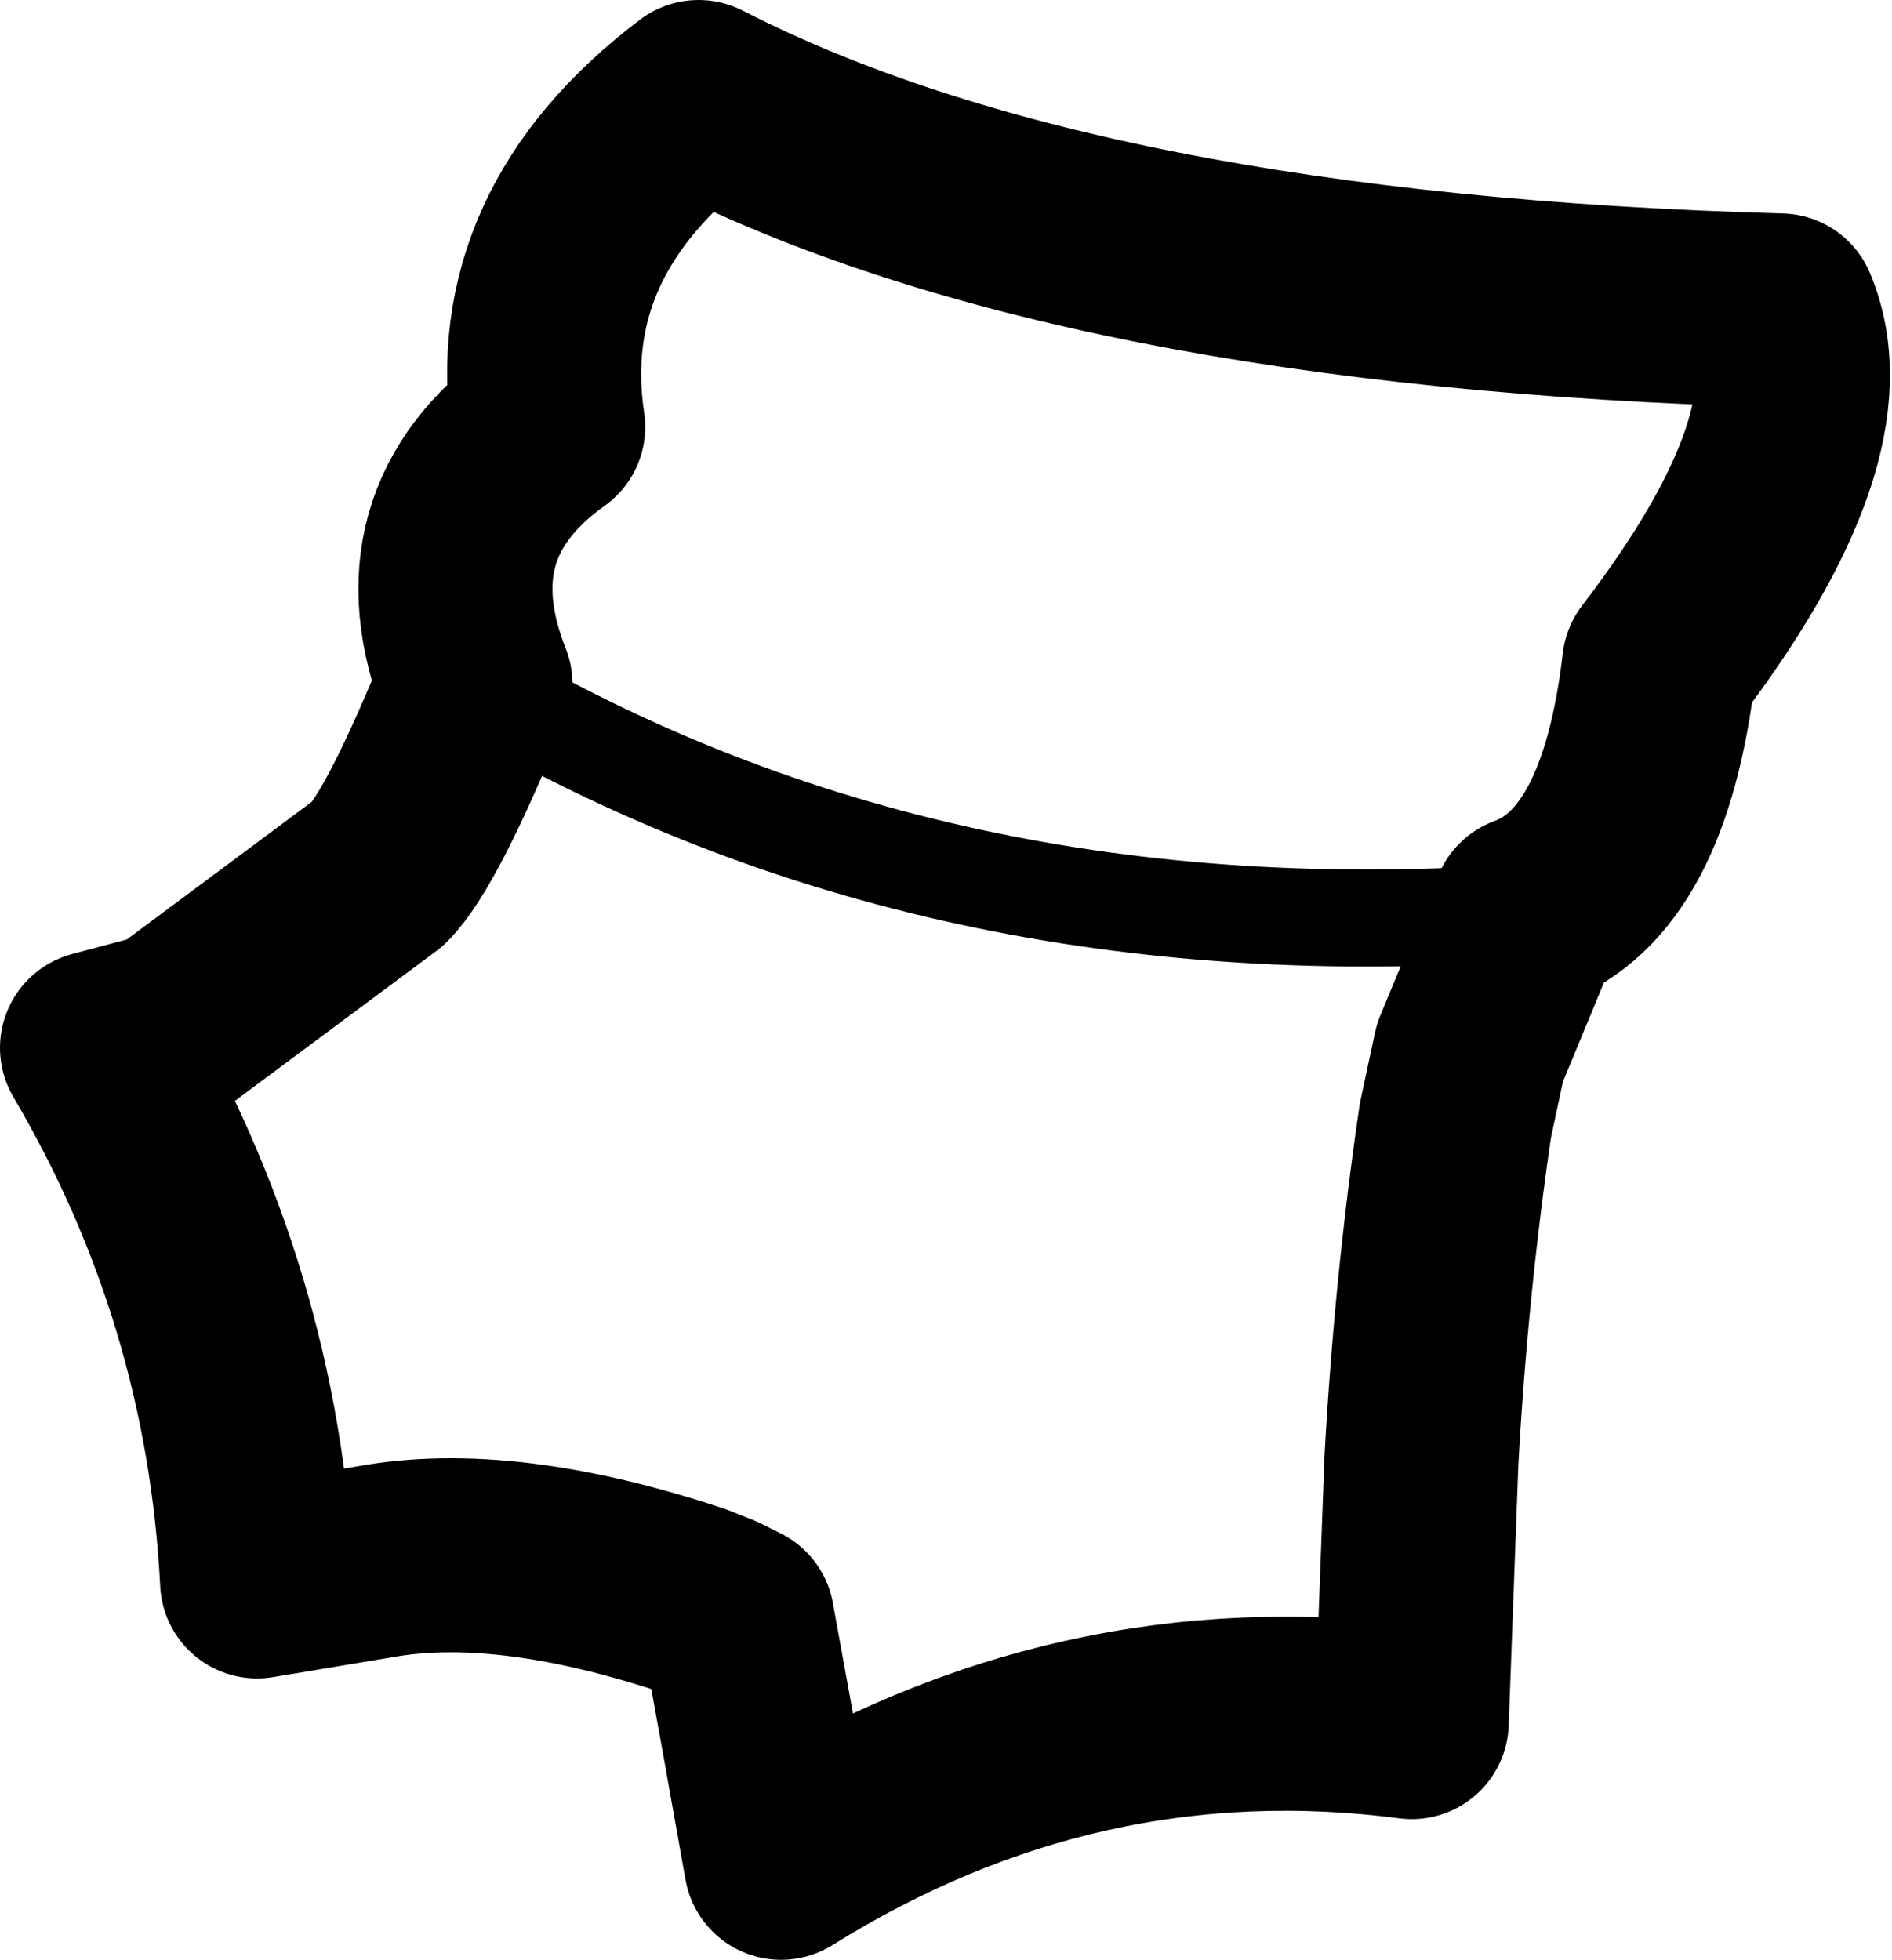 <?xml version="1.0" encoding="UTF-8" standalone="no"?>
<svg xmlns:xlink="http://www.w3.org/1999/xlink" height="20.2px" width="19.5px" xmlns="http://www.w3.org/2000/svg">
  <g transform="matrix(1.0, 0.0, 0.0, 1.0, 9.75, 10.1)">
    <path d="M5.05 7.75 L5.05 7.9 4.9 6.6 5.05 7.75" fill="#434343" fill-rule="evenodd" stroke="none"/>
    <path d="M-8.75 0.7 L-8.0 0.5 -5.85 -1.1 Q-5.5 -1.45 -4.85 -3.05 -5.5 -4.7 -4.1 -5.7 -4.4 -7.7 -2.55 -9.1 1.35 -7.1 8.6 -6.9 9.15 -5.6 7.35 -3.25 7.1 -1.1 6.0 -0.7 L5.4 0.75 5.25 1.45 Q5.0 3.15 4.9 4.95 L4.8 7.65 Q1.35 7.2 -1.7 9.1 L-1.95 7.7 -2.15 6.6 -2.35 6.5 -2.6 6.4 Q-4.55 5.75 -5.9 6.0 L-7.1 6.2 Q-7.25 3.25 -8.75 0.7" fill="none" stroke="#000000" stroke-linecap="round" stroke-linejoin="round" stroke-width="2.0"/>
    <path d="M-4.85 -3.05 Q-0.1 -0.25 6.0 -0.7" fill="none" stroke="#000000" stroke-linecap="round" stroke-linejoin="round" stroke-width="1.0"/>
  </g>
</svg>
